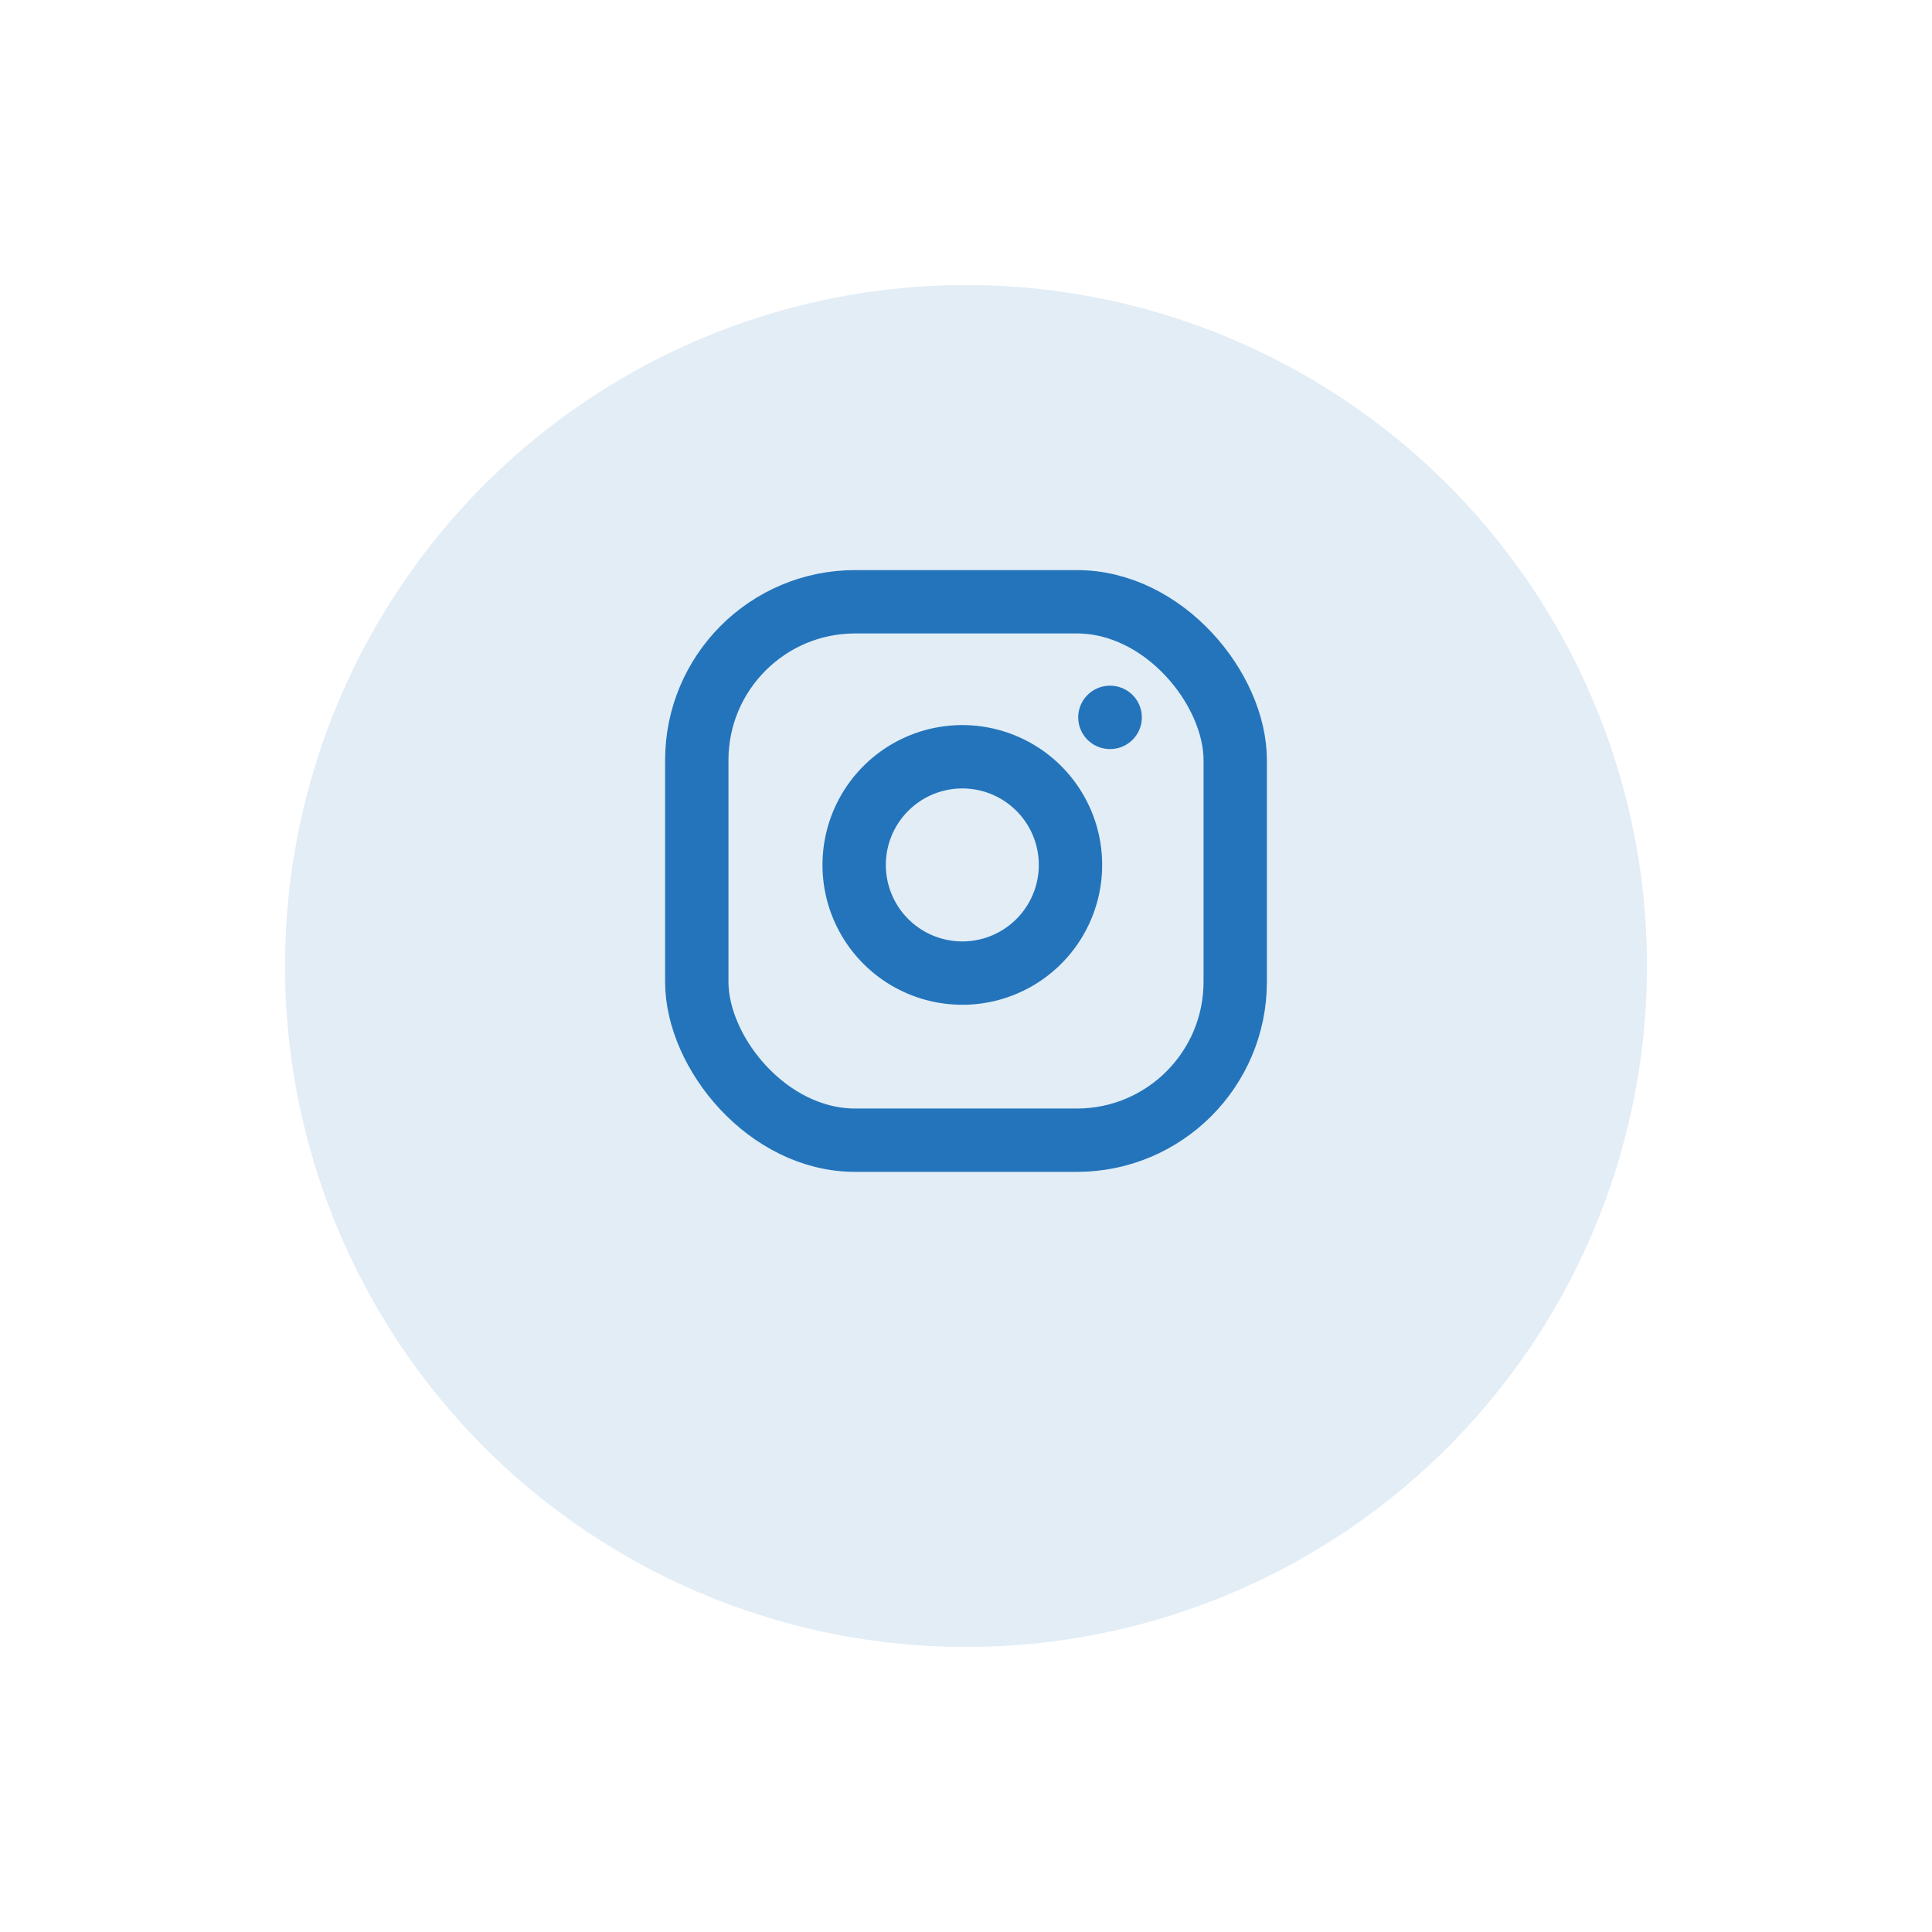 <svg xmlns="http://www.w3.org/2000/svg" xmlns:xlink="http://www.w3.org/1999/xlink" width="61" height="61" viewBox="0 0 61 61">
  <defs>
    <filter id="Ellipse_9" x="0" y="0" width="61" height="61" filterUnits="userSpaceOnUse">
      <feOffset dy="3" input="SourceAlpha"/>
      <feGaussianBlur stdDeviation="3" result="blur"/>
      <feFlood flood-opacity="0.161"/>
      <feComposite operator="in" in2="blur"/>
      <feComposite in="SourceGraphic"/>
    </filter>
  </defs>
  <g id="Component_48_1" data-name="Component 48 – 1" transform="translate(9 6)">
    <g transform="matrix(1, 0, 0, 1, -9, -6)" filter="url(#Ellipse_9)">
      <circle id="Ellipse_9-2" data-name="Ellipse 9" cx="21.5" cy="21.5" r="21.5" transform="translate(9 6)" fill="#2374bb" opacity="0.13"/>
    </g>
    <g id="instagram_2_" data-name="instagram(2)" transform="translate(12.808 12.808)">
      <rect id="Rectangle_33" data-name="Rectangle 33" width="17" height="17" rx="5" transform="translate(0.192 0.192)" fill="none" stroke="#2374bb" stroke-linecap="round" stroke-linejoin="round" stroke-width="2"/>
      <path id="Path_57" data-name="Path 57" d="M14.837,10.871A3.415,3.415,0,1,1,11.96,7.994,3.415,3.415,0,0,1,14.837,10.871Z" transform="translate(-2.883 -2.871)" fill="none" stroke="#2374bb" stroke-linecap="round" stroke-linejoin="round" stroke-width="2"/>
      <line id="Line_10" data-name="Line 10" x2="0.009" transform="translate(13.235 3.842)" fill="none" stroke="#2374bb" stroke-linecap="round" stroke-linejoin="round" stroke-width="2"/>
    </g>
  </g>
</svg>
